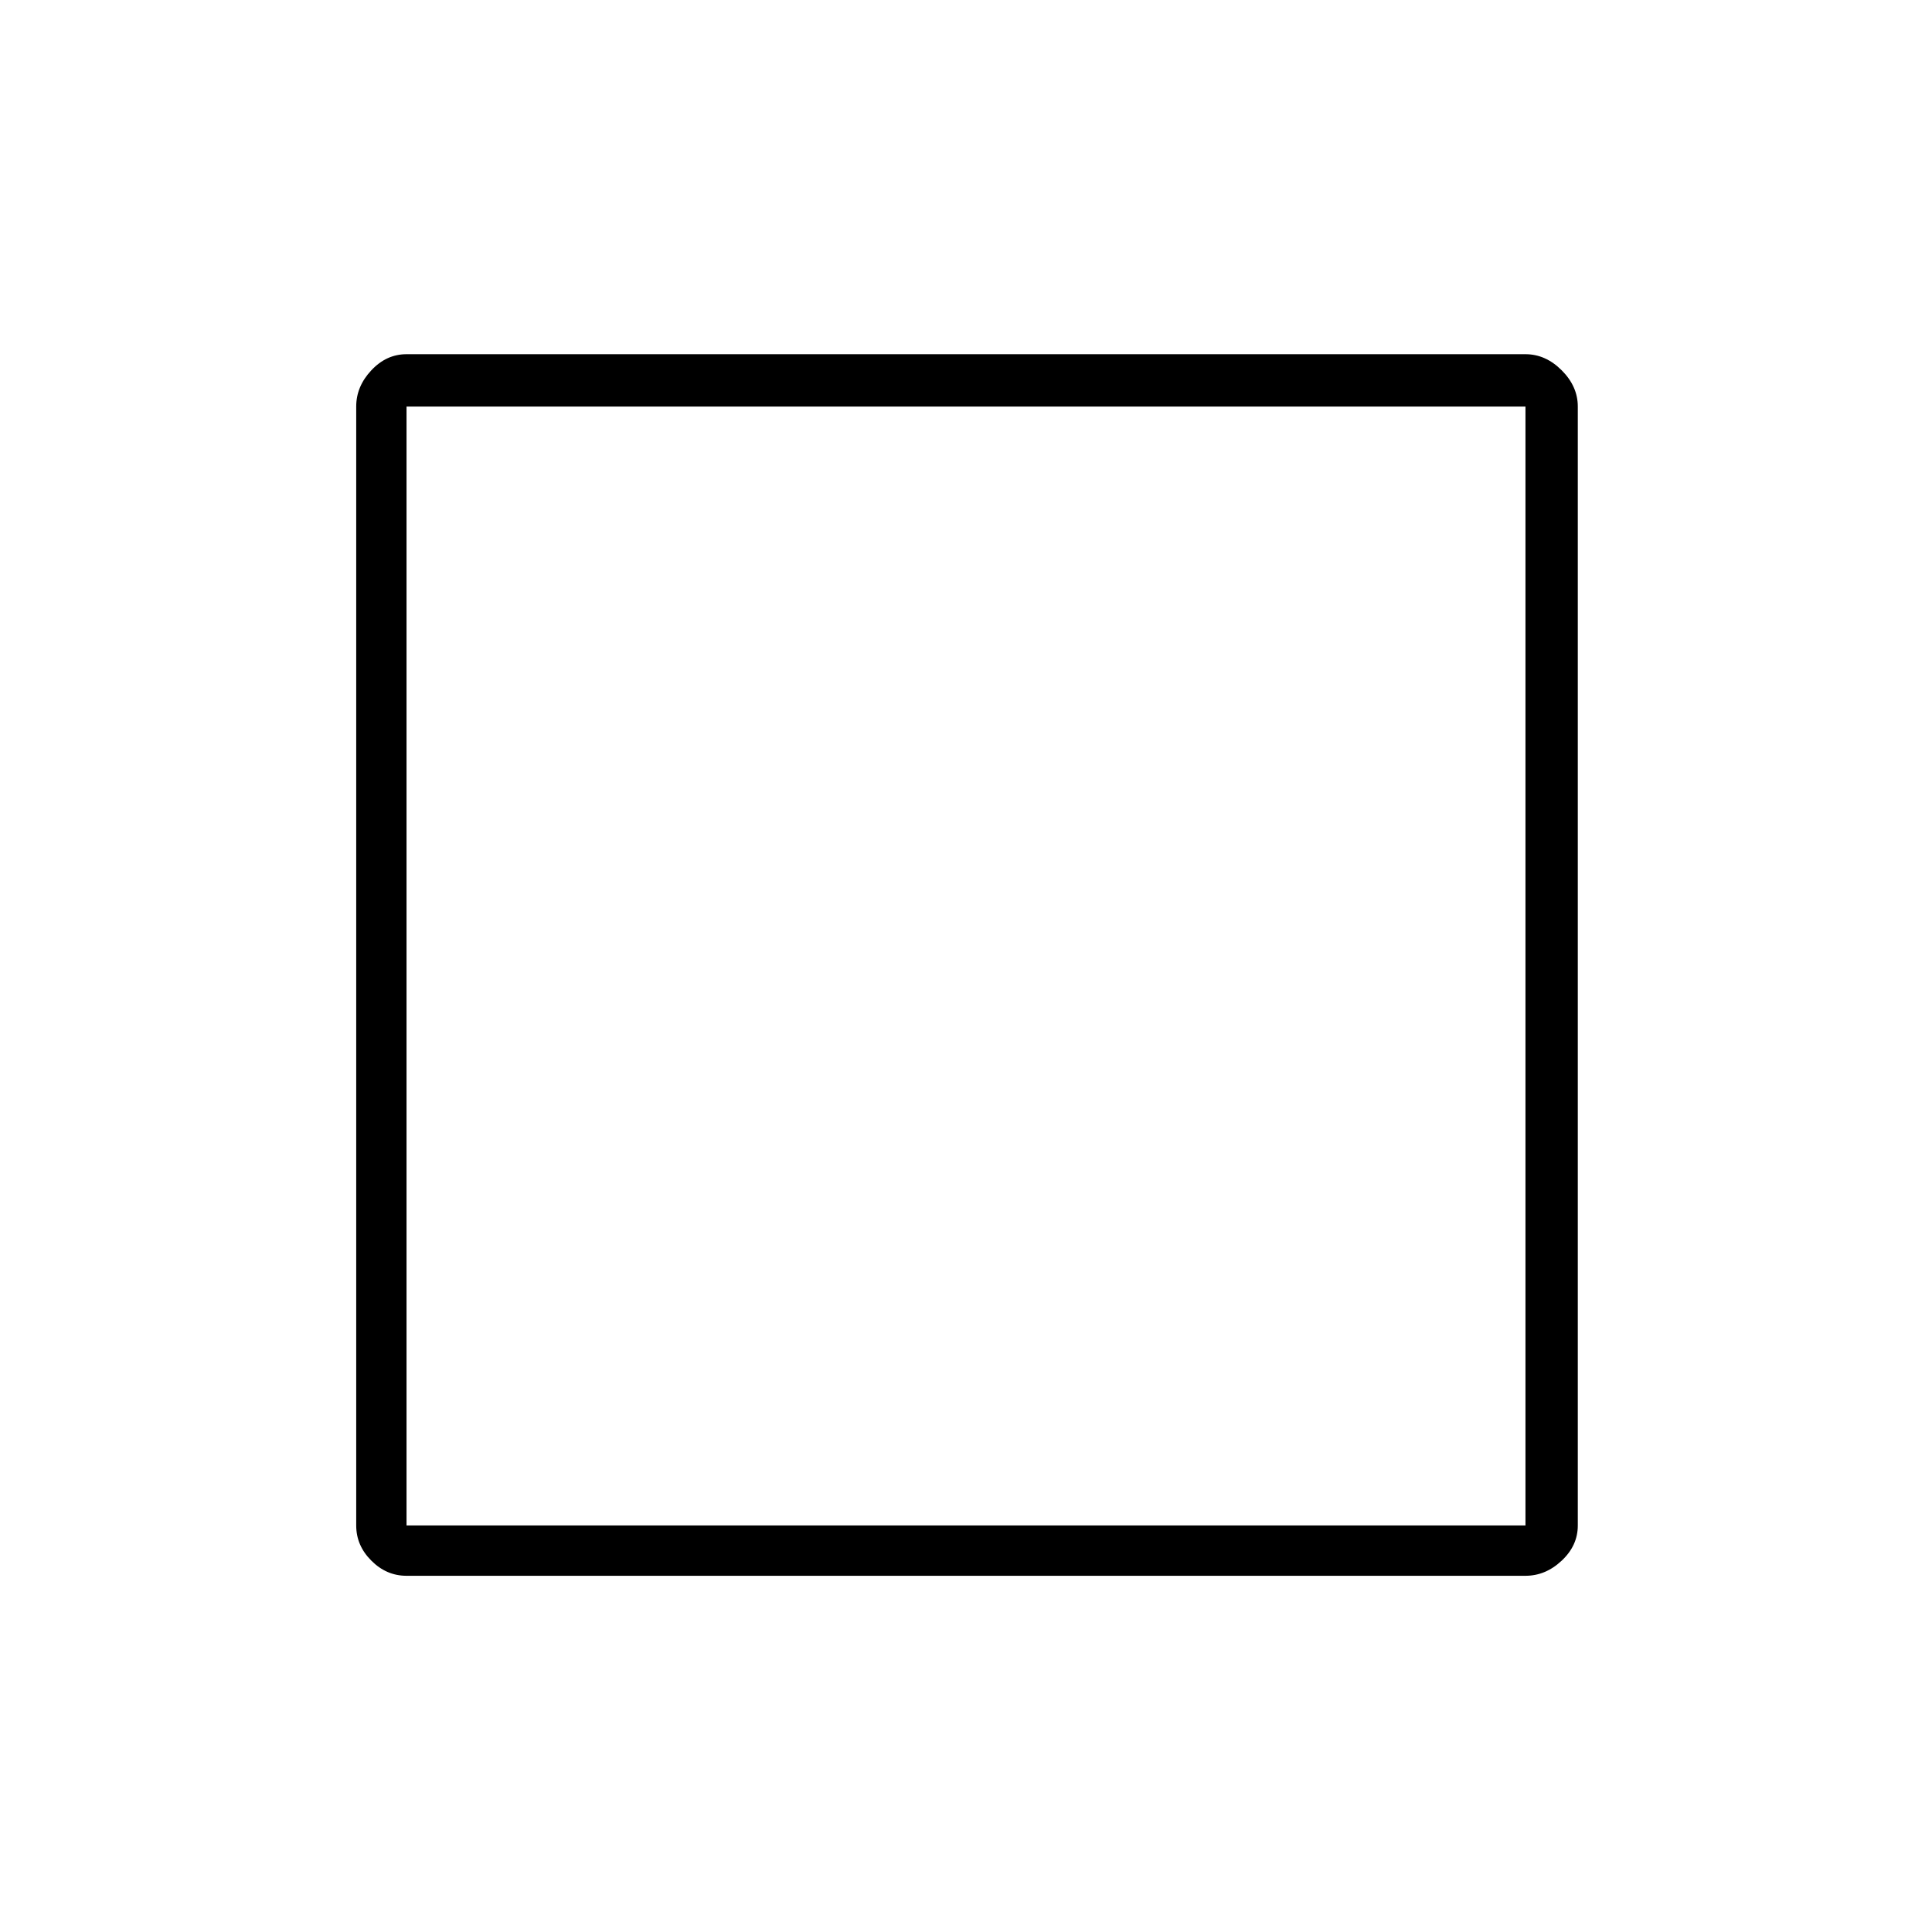 <svg xmlns="http://www.w3.org/2000/svg" height="24" width="24"><path d="M5.05 19.575q-.25 0-.437-.188-.188-.187-.188-.437V5.05q0-.25.188-.45.187-.2.437-.2h13.9q.25 0 .45.2t.2.45v13.9q0 .25-.2.437-.2.188-.45.188Zm0-.625h13.9V5.05H5.05Zm0 0V5.05v13.9Z"/></svg>